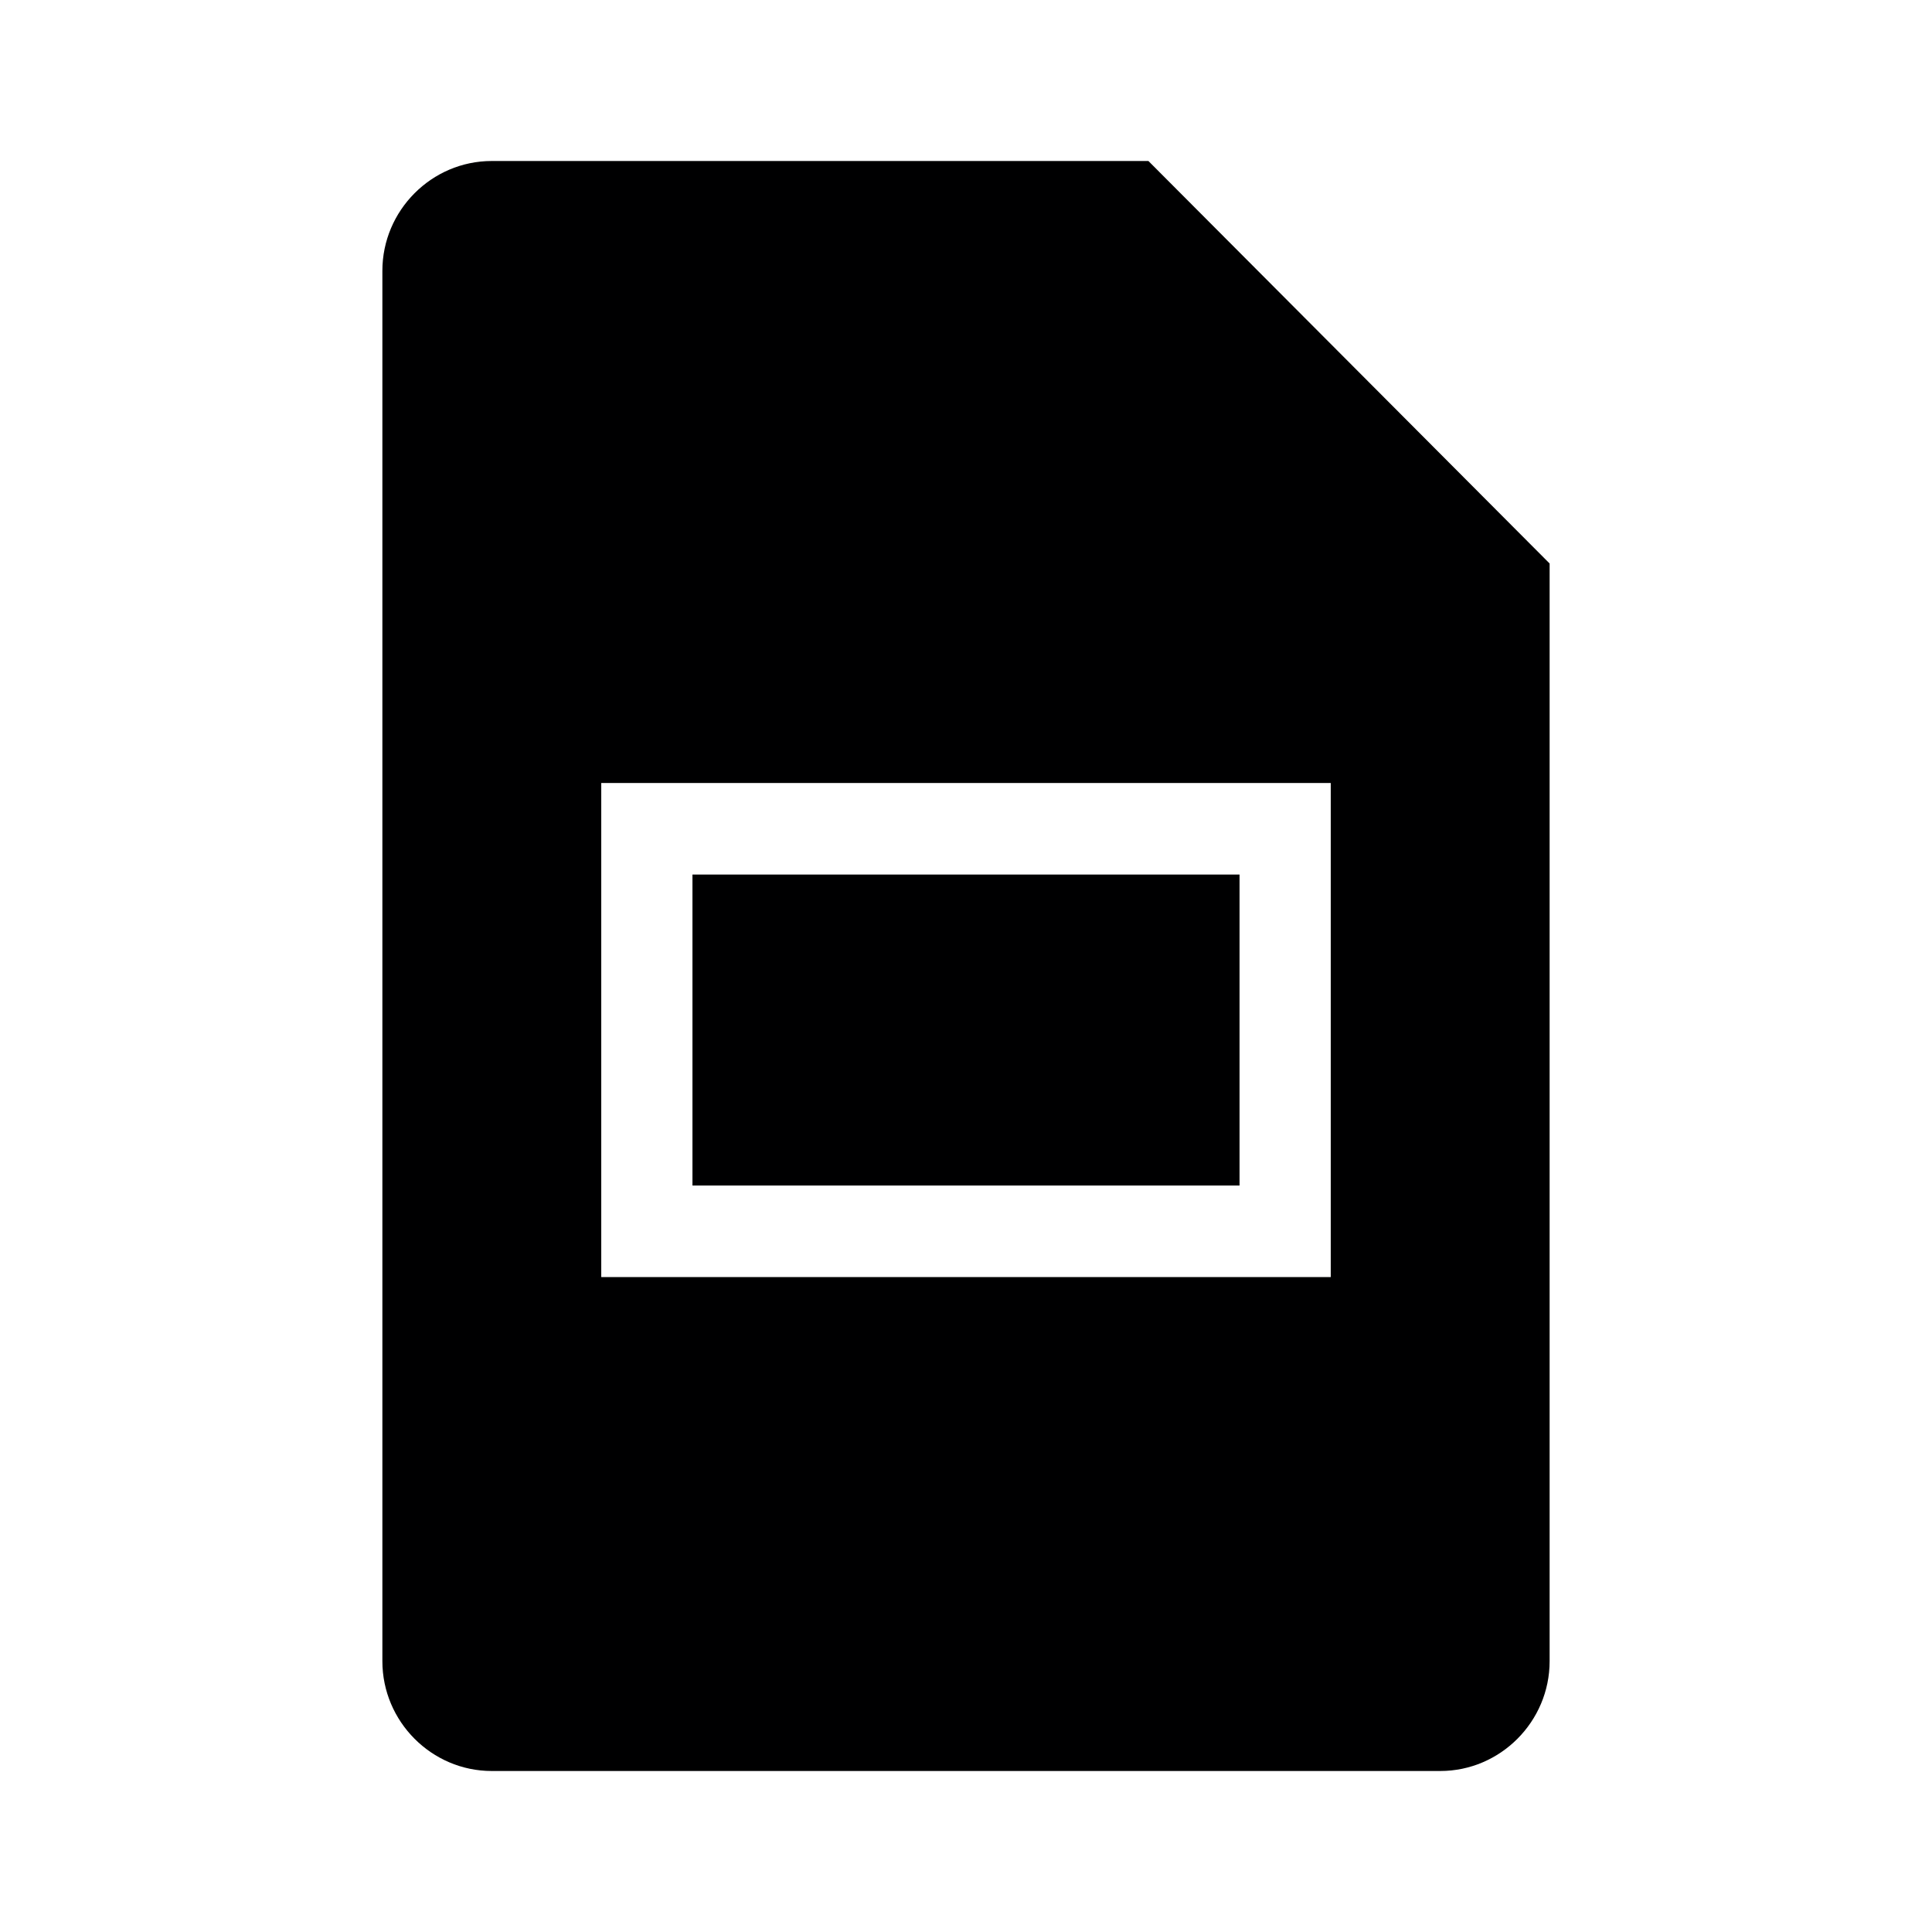 <svg width="24" height="24" viewBox="0 0 24 24" fill="none" xmlns="http://www.w3.org/2000/svg">
<g id="size=24">
<g id="Vector">
<path d="M15.398 10.864H8.602V14.727H15.398V10.864Z" fill="#000001"/>
<path fill-rule="evenodd" clip-rule="evenodd" d="M6.109 22H17.891C18.638 22 19.25 21.386 19.25 20.636V7L14.266 2H6.109C5.362 2 4.75 2.614 4.75 3.364V20.636C4.75 21.386 5.362 22 6.109 22ZM16.531 9.727H7.469V15.864H16.531V9.727Z" fill="#000001"/>
</g>
</g>
</svg>
